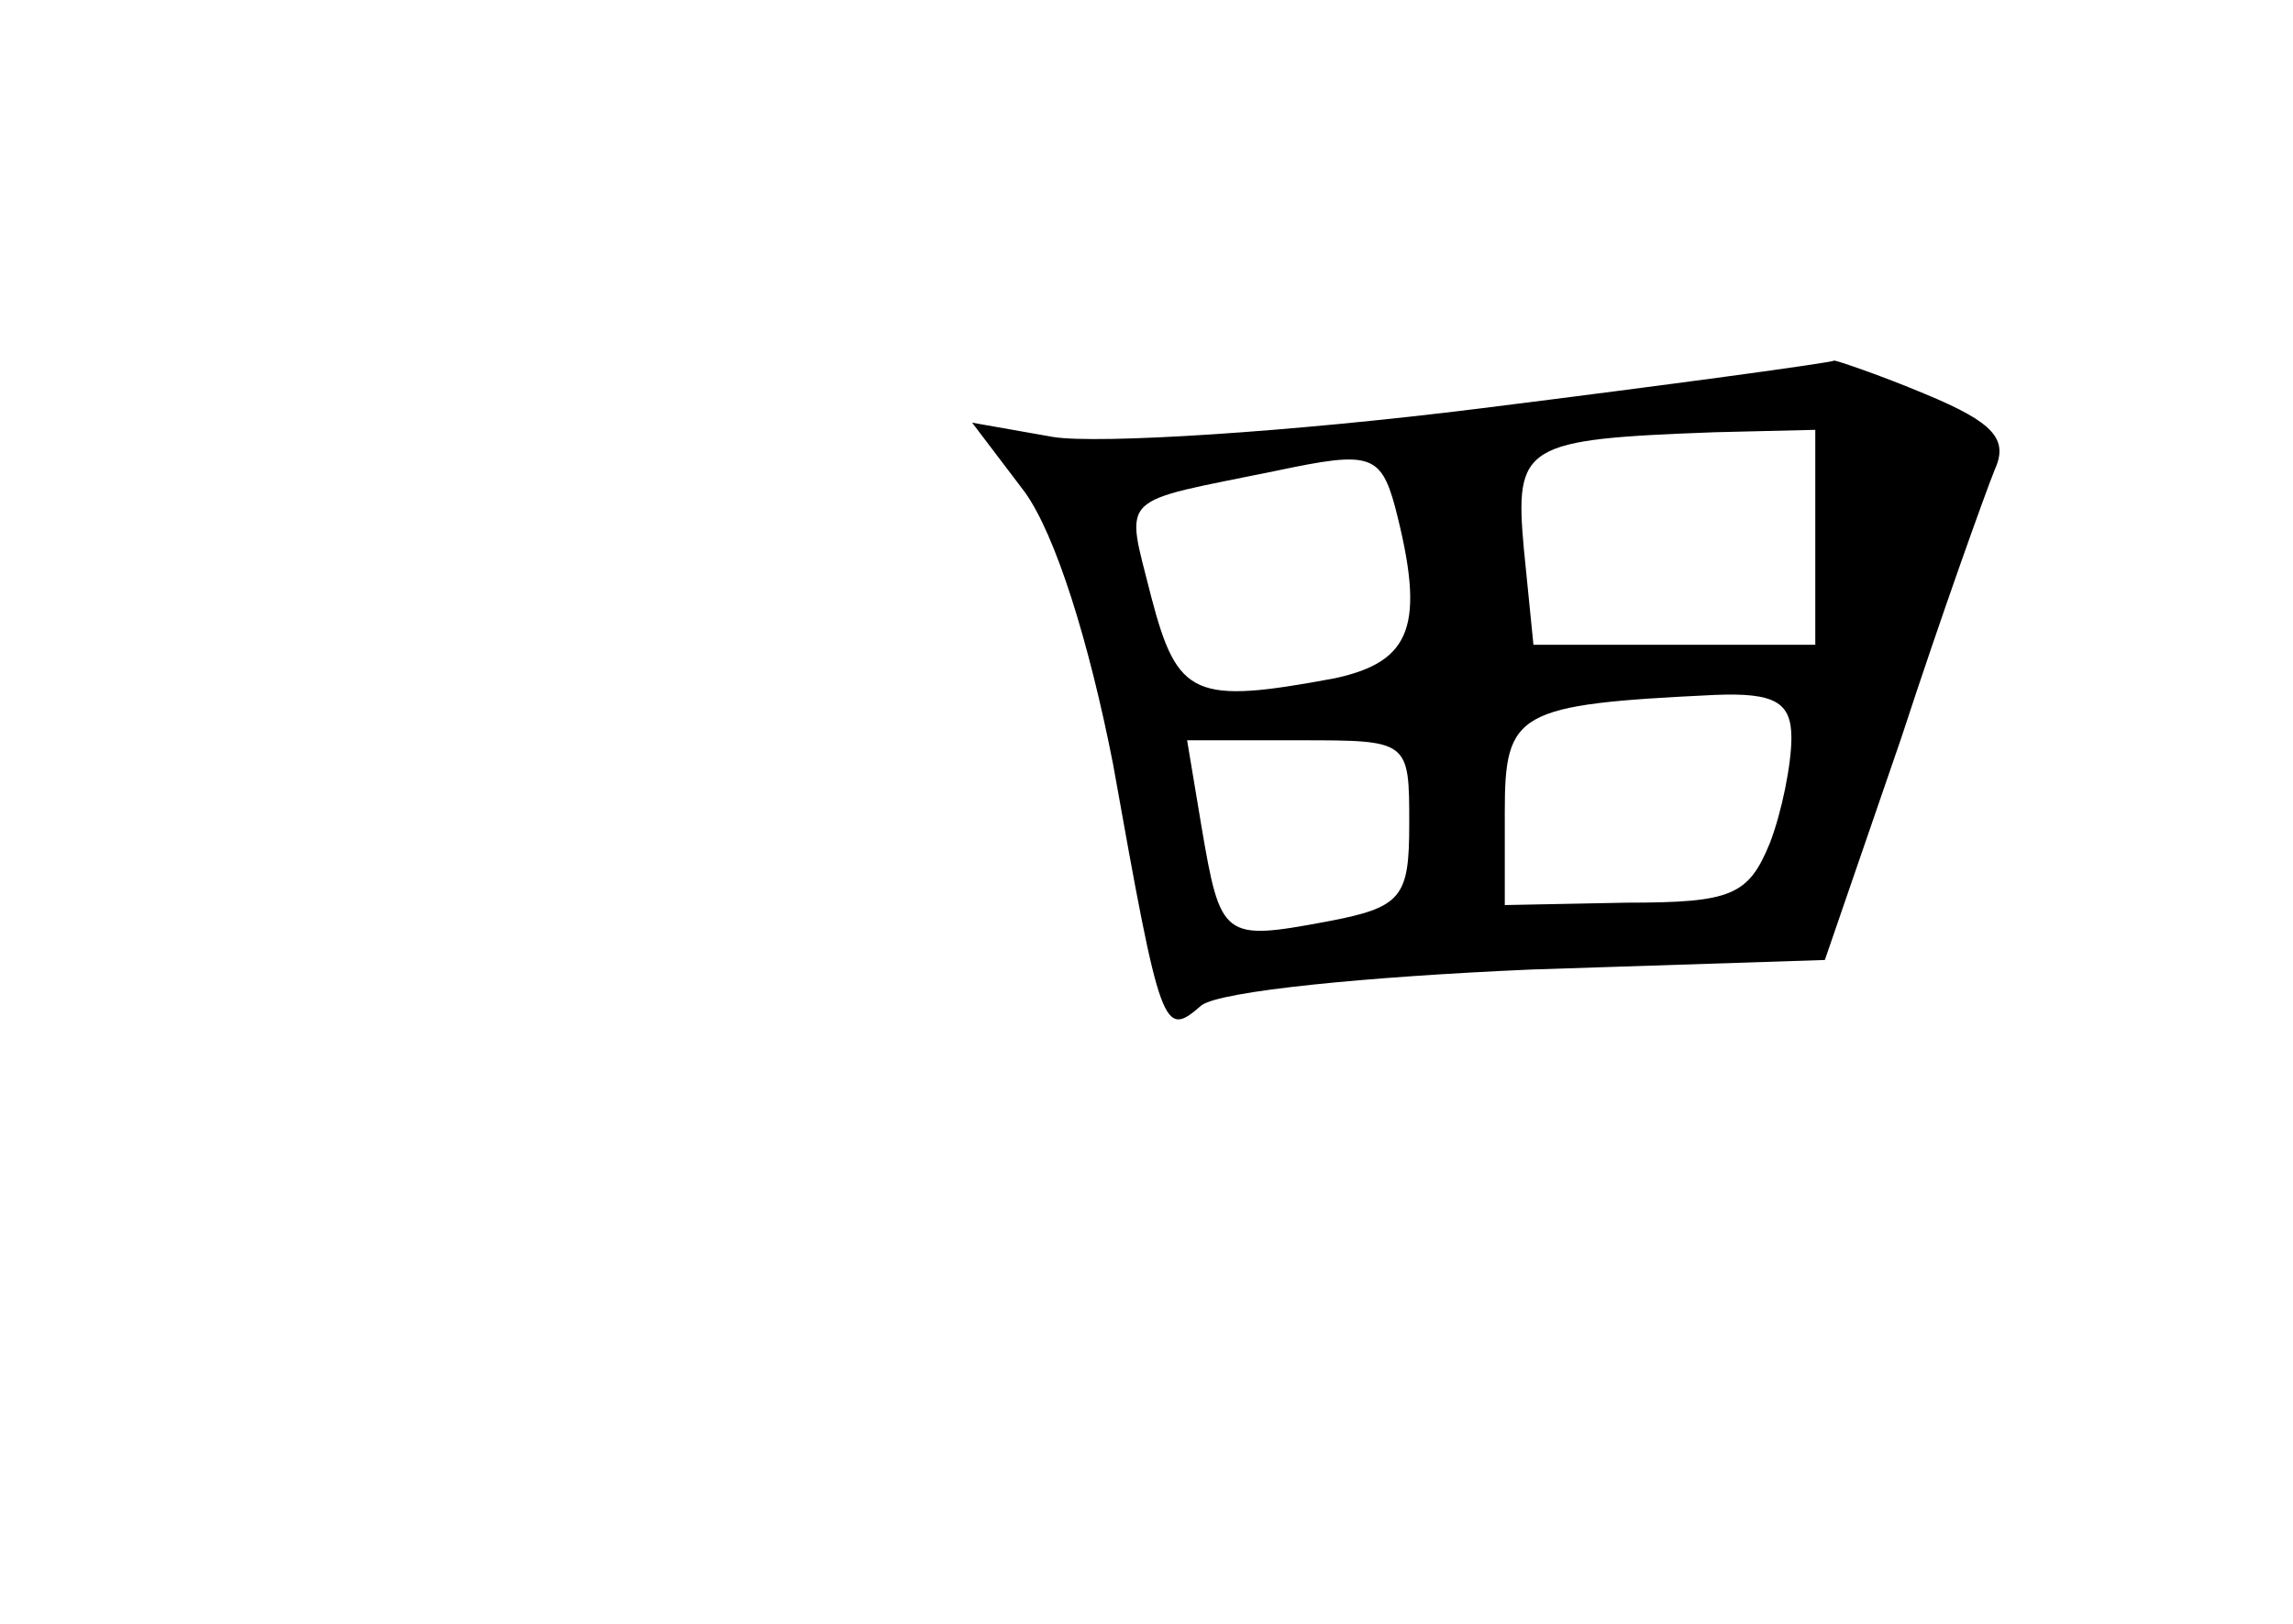 <?xml version="1.0" standalone="no"?>
<!DOCTYPE svg PUBLIC "-//W3C//DTD SVG 20010904//EN"
 "http://www.w3.org/TR/2001/REC-SVG-20010904/DTD/svg10.dtd">
<svg version="1.0" xmlns="http://www.w3.org/2000/svg"
 width="96pt" height="68pt" viewBox="0 0 96 68"
 preserveAspectRatio="xMidYMid meet">
<g transform="translate(0,68) scale(0.1,-0.1)"
fill="#000000" stroke="none">
<path d="M620 509 c-80 -10 -160 -15 -179 -12 l-34 6 22 -29 c13 -18 27 -63
37 -114 20 -112 21 -115 37 -101 8 6 69 12 138 15 l123 4 32 93 c17 52 35 102
39 112 6 13 0 20 -29 32 -19 8 -37 14 -38 14 -2 -1 -68 -10 -148 -20z m140
-54 l0 -45 -59 0 -59 0 -4 40 c-4 44 0 46 80 49 l42 1 0 -45z m-176 13 c13
-50 7 -65 -25 -72 -59 -11 -66 -8 -77 34 -11 44 -15 39 53 53 38 8 43 7 49
-15z m166 -97 c0 -11 -4 -31 -9 -44 -9 -22 -16 -25 -60 -25 l-51 -1 0 39 c0
42 5 45 88 49 25 1 32 -3 32 -18z m-160 -36 c0 -31 -3 -35 -35 -41 -43 -8 -44
-7 -52 40 l-6 36 47 0 c46 0 46 0 46 -35z"/>
</g>
</svg>
